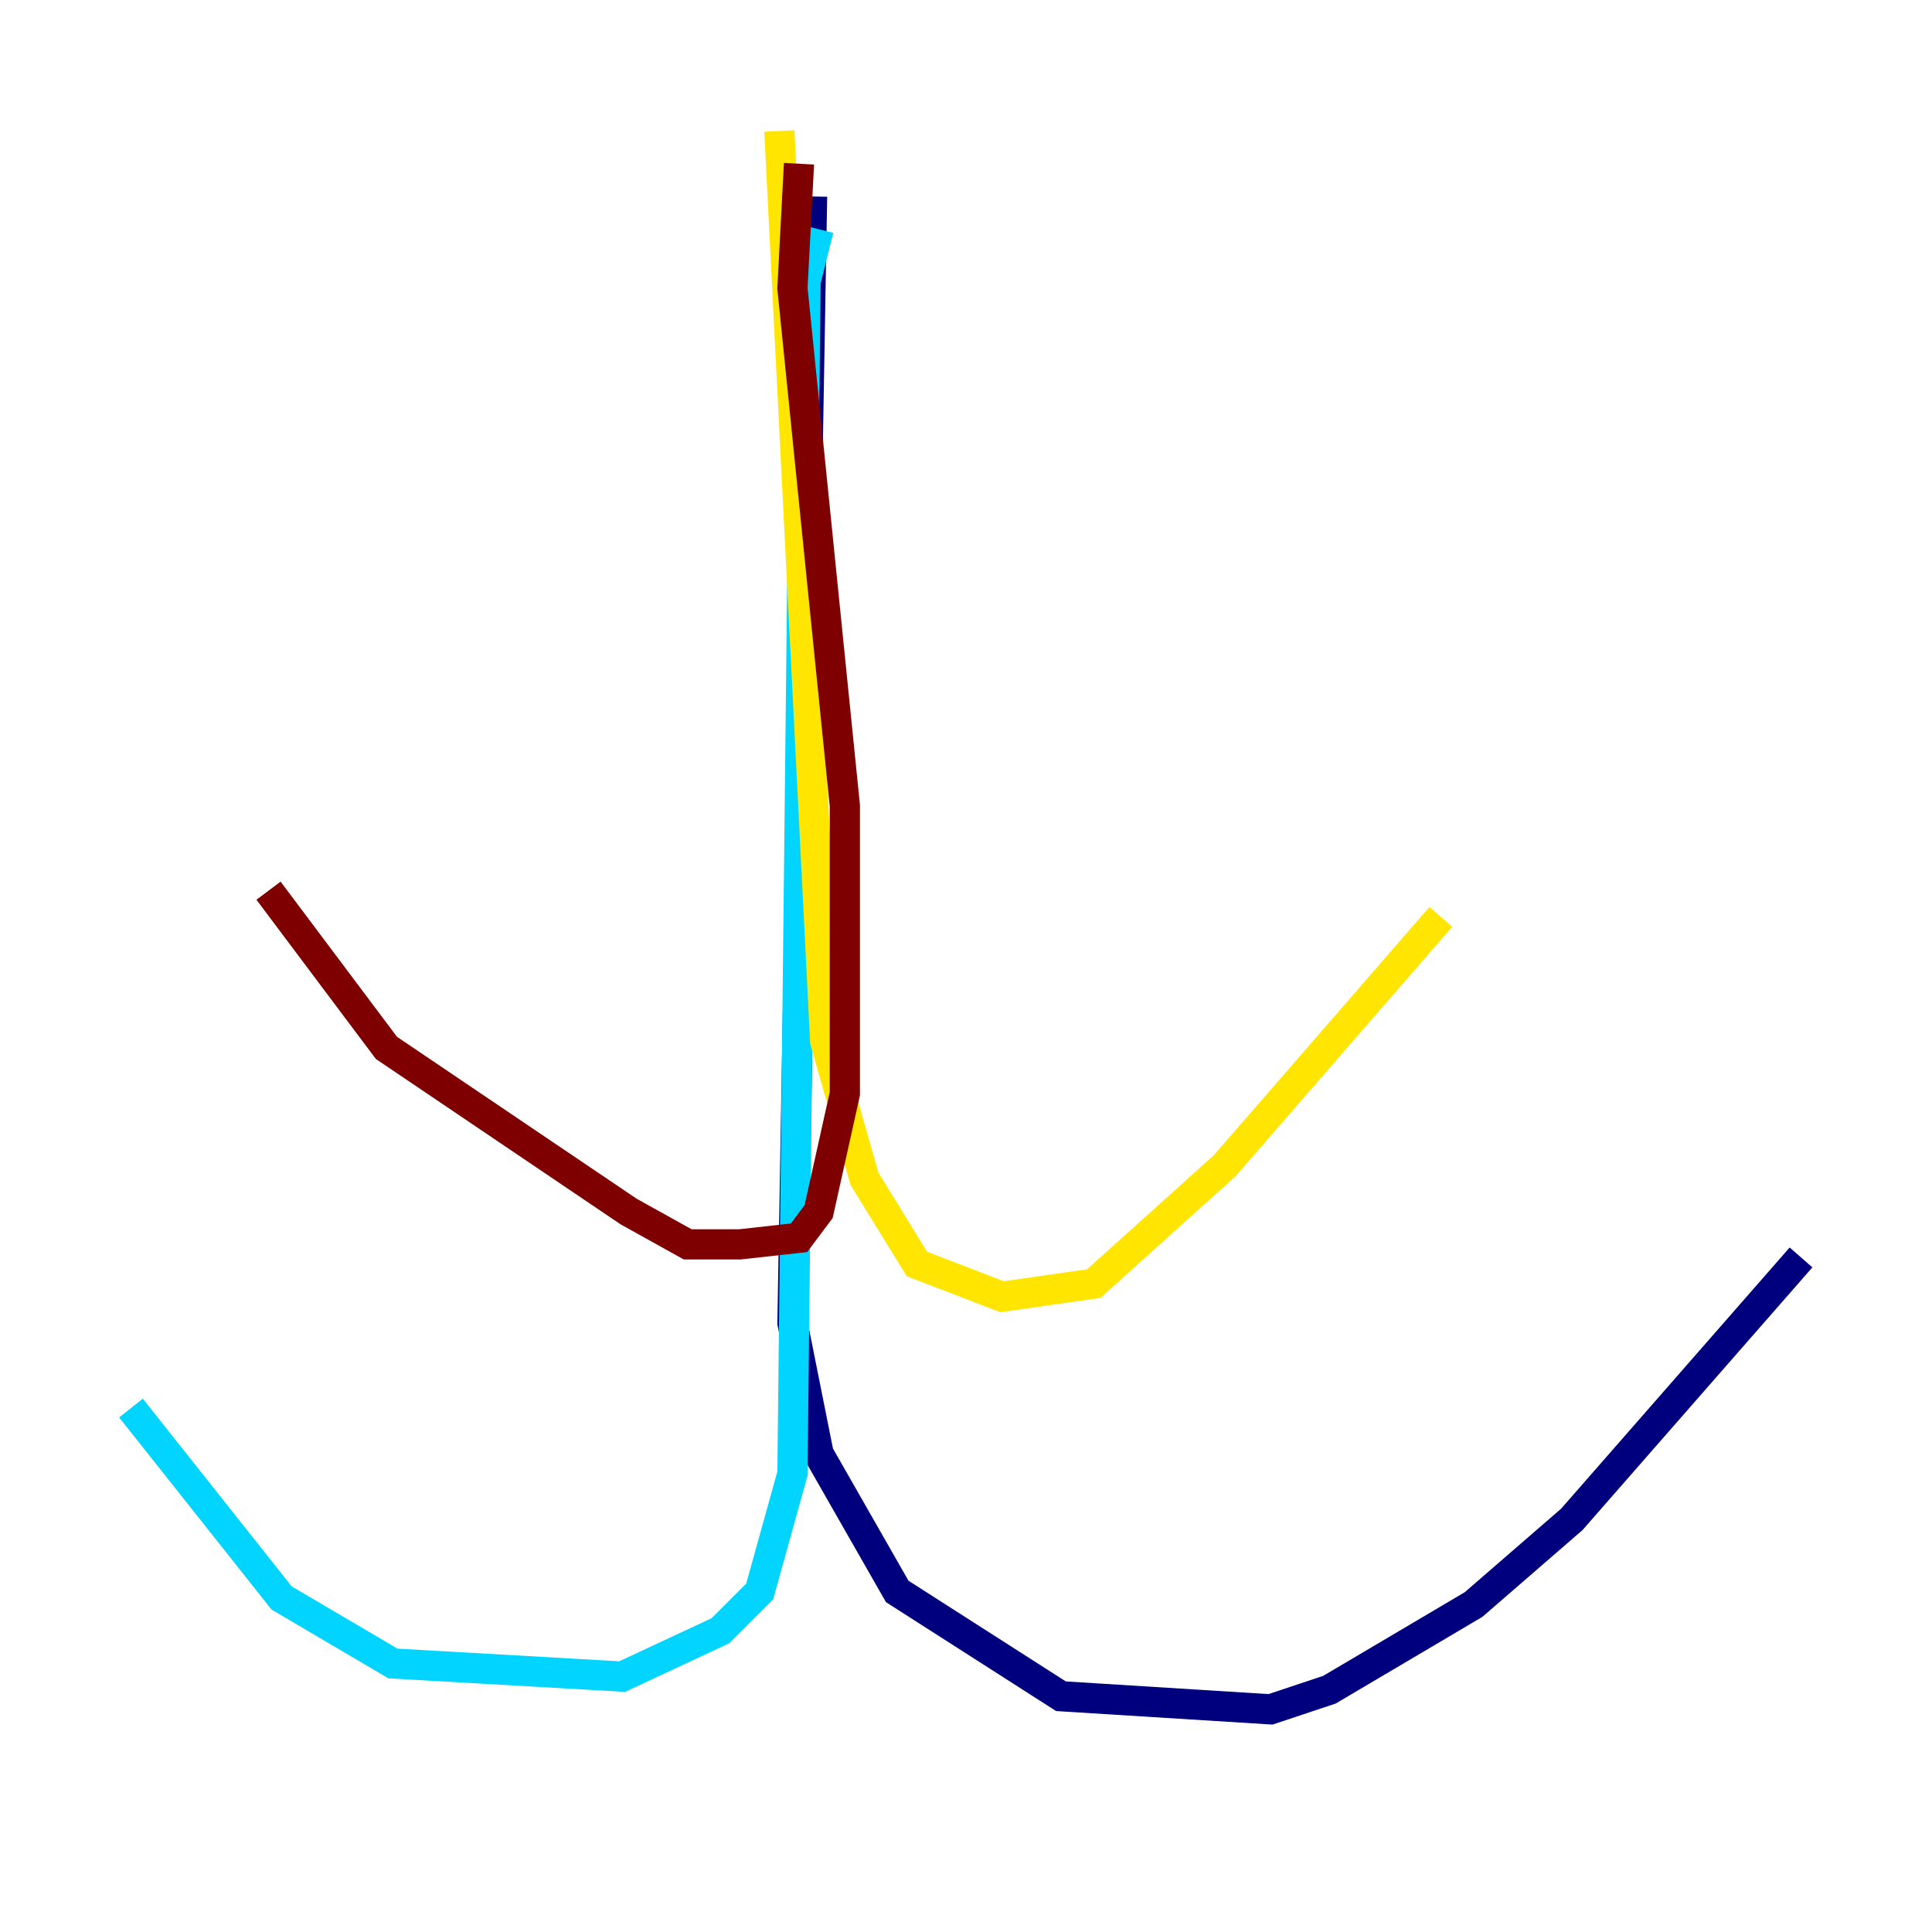 <?xml version="1.0" encoding="utf-8" ?>
<svg baseProfile="tiny" height="128" version="1.2" viewBox="0,0,128,128" width="128" xmlns="http://www.w3.org/2000/svg" xmlns:ev="http://www.w3.org/2001/xml-events" xmlns:xlink="http://www.w3.org/1999/xlink"><defs /><polyline fill="none" points="53.803,13.017 52.502,87.647 54.237,96.325 59.444,105.437 70.291,112.38 84.176,113.248 88.081,111.946 97.627,106.305 104.136,100.664 119.322,83.308" stroke="#00007f" stroke-width="2" /><polyline fill="none" points="54.237,15.186 53.37,18.658 52.502,97.627 50.332,105.437 47.729,108.041 41.22,111.078 26.034,110.21 18.658,105.871 8.678,93.288" stroke="#00d4ff" stroke-width="2" /><polyline fill="none" points="51.634,8.678 54.671,68.99 57.275,78.102 60.746,83.742 66.386,85.912 72.461,85.044 81.139,77.234 95.458,60.746" stroke="#ffe500" stroke-width="2" /><polyline fill="none" points="52.936,10.848 52.502,19.091 55.973,53.37 55.973,72.461 54.237,80.271 52.936,82.007 49.031,82.441 45.559,82.441 41.654,80.271 25.6,69.424 17.79,59.01" stroke="#7f0000" stroke-width="2" /></svg>